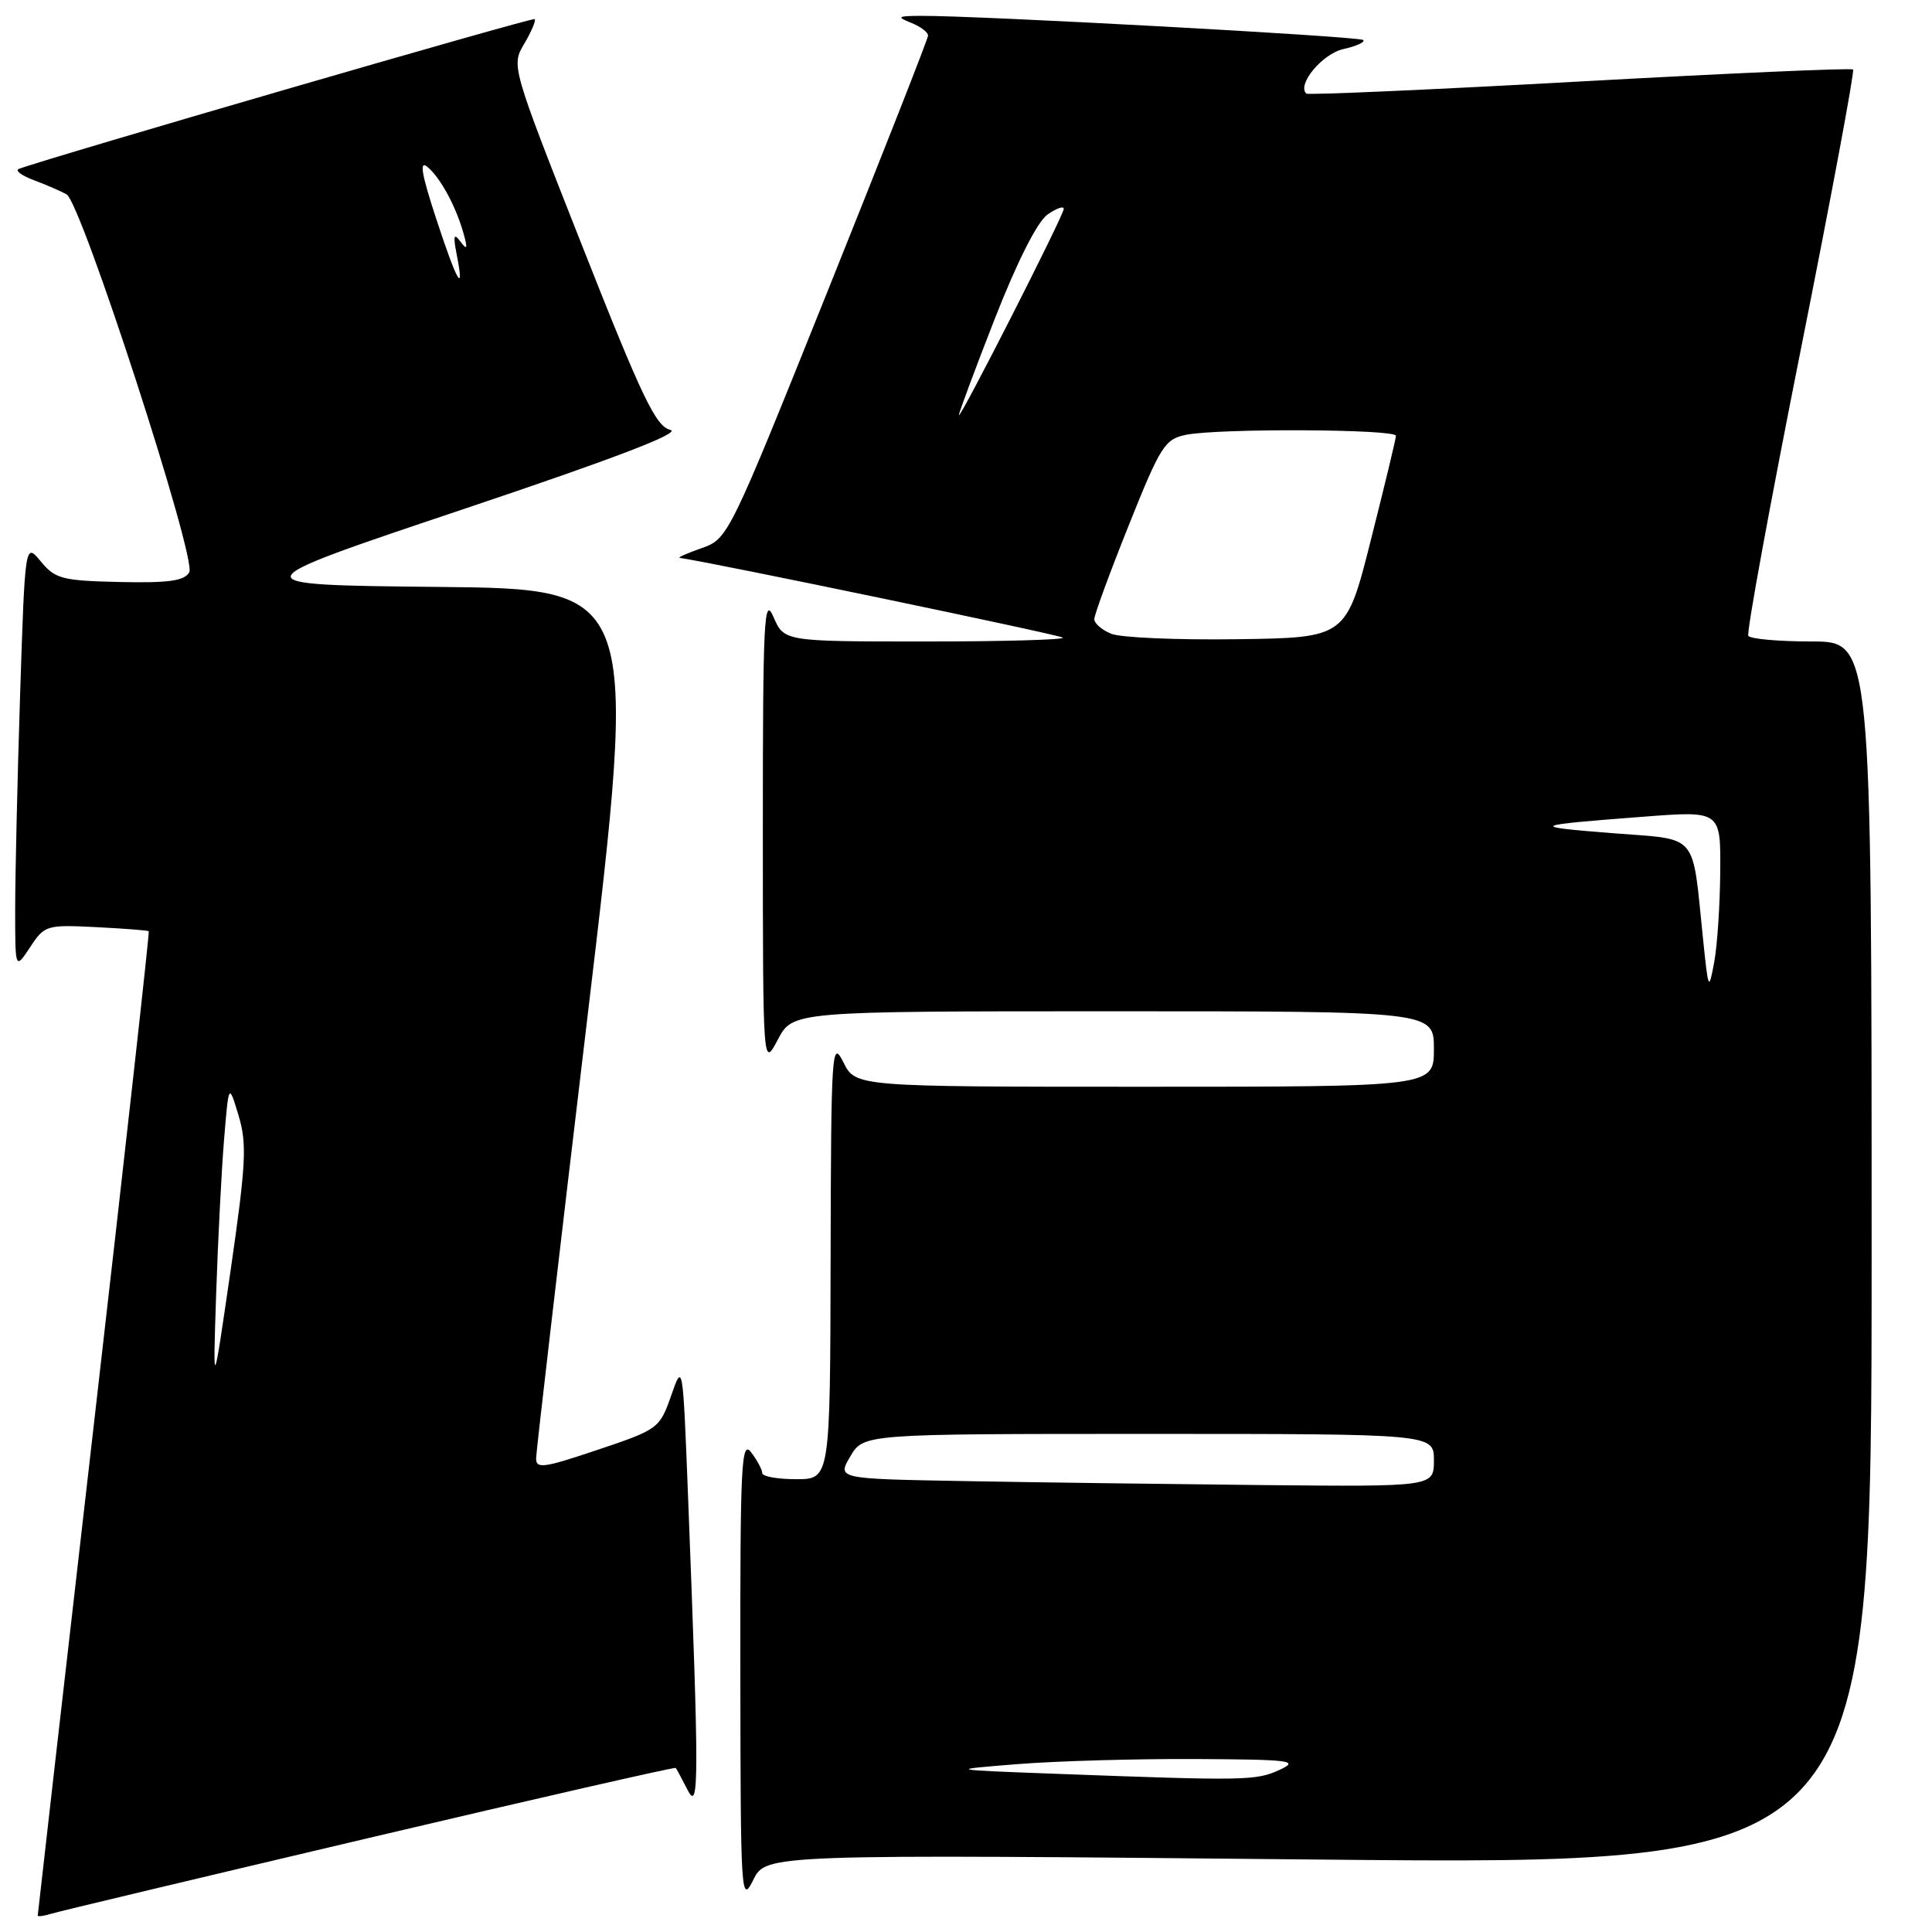 <?xml version="1.0" encoding="UTF-8" standalone="no"?>
<!DOCTYPE svg PUBLIC "-//W3C//DTD SVG 1.1//EN" "http://www.w3.org/Graphics/SVG/1.1/DTD/svg11.dtd" >
<svg xmlns="http://www.w3.org/2000/svg" xmlns:xlink="http://www.w3.org/1999/xlink" version="1.1" viewBox="0 0 256 256">
 <g >
 <path fill="currentColor"
d=" M 48.92 243.53 C 71.15 238.29 89.43 234.12 89.54 234.26 C 89.65 234.39 90.36 235.71 91.12 237.20 C 92.64 240.16 92.64 236.09 91.16 198.00 C 90.48 180.60 90.47 180.52 88.93 184.93 C 87.41 189.27 87.23 189.41 79.19 192.11 C 71.96 194.54 71.00 194.67 71.04 193.18 C 71.06 192.26 74.12 165.97 77.84 134.77 C 84.60 78.03 84.60 78.03 58.05 77.77 C 31.50 77.50 31.50 77.50 61.30 67.50 C 81.54 60.71 90.36 57.33 88.82 56.96 C 86.90 56.51 85.08 52.70 77.14 32.57 C 67.74 8.73 67.74 8.71 69.47 5.79 C 70.42 4.18 71.04 2.71 70.85 2.53 C 70.57 2.27 6.42 20.90 2.50 22.38 C 1.95 22.59 2.85 23.26 4.50 23.88 C 6.15 24.50 8.09 25.34 8.82 25.75 C 10.78 26.86 26.08 74.03 25.08 75.83 C 24.44 76.97 22.35 77.26 15.88 77.12 C 8.25 76.95 7.31 76.70 5.41 74.40 C 3.32 71.87 3.32 71.87 2.66 92.19 C 2.30 103.36 2.01 116.10 2.01 120.50 C 2.01 128.50 2.01 128.50 3.99 125.51 C 5.90 122.60 6.16 122.52 12.73 122.85 C 16.45 123.04 19.59 123.28 19.71 123.39 C 19.83 123.50 16.56 152.82 12.46 188.54 C 8.36 224.27 5.00 253.64 5.00 253.82 C 5.00 253.99 5.79 253.89 6.75 253.59 C 7.71 253.29 26.69 248.77 48.92 243.53 Z  M 174.75 246.40 C 248.00 247.11 248.00 247.11 248.00 166.05 C 248.00 85.00 248.00 85.00 240.06 85.00 C 235.69 85.00 231.91 84.66 231.66 84.25 C 231.41 83.84 234.52 66.87 238.57 46.55 C 242.62 26.23 245.76 9.43 245.54 9.21 C 245.33 8.99 229.03 9.71 209.32 10.80 C 189.62 11.89 173.31 12.61 173.09 12.40 C 171.82 11.20 175.24 7.11 178.01 6.50 C 179.73 6.12 180.91 5.58 180.63 5.30 C 180.15 4.82 129.38 2.05 122.00 2.10 C 118.91 2.12 118.76 2.23 120.75 3.03 C 121.99 3.53 122.99 4.29 122.97 4.72 C 122.96 5.15 116.99 20.32 109.72 38.44 C 96.62 71.08 96.47 71.40 93.00 72.62 C 91.08 73.29 89.75 73.88 90.06 73.92 C 94.15 74.48 140.46 84.12 140.83 84.49 C 141.11 84.77 132.91 85.00 122.62 85.00 C 103.90 85.00 103.90 85.00 102.49 81.75 C 101.24 78.86 101.08 82.00 101.08 110.00 C 101.09 141.50 101.09 141.50 103.07 137.75 C 105.05 134.00 105.05 134.00 147.52 134.00 C 190.00 134.00 190.00 134.00 190.00 139.00 C 190.00 144.00 190.00 144.00 151.68 144.00 C 113.36 144.00 113.36 144.00 111.75 140.75 C 110.22 137.68 110.12 139.11 110.06 166.75 C 110.00 196.00 110.00 196.00 105.50 196.00 C 103.03 196.00 101.00 195.64 101.00 195.19 C 101.00 194.75 100.34 193.51 99.53 192.44 C 98.23 190.72 98.07 194.03 98.10 221.50 C 98.13 251.27 98.19 252.36 99.81 249.10 C 101.50 245.69 101.50 245.69 174.75 246.40 Z  M 28.64 171.50 C 28.88 164.35 29.35 155.12 29.69 151.00 C 30.31 143.50 30.31 143.50 31.61 147.81 C 32.74 151.56 32.60 154.19 30.56 168.31 C 28.21 184.50 28.21 184.50 28.64 171.50 Z  M 57.78 28.93 C 55.85 23.05 55.54 21.20 56.63 22.11 C 58.36 23.54 60.44 27.39 61.44 31.00 C 61.99 32.99 61.90 33.19 61.00 32.00 C 60.13 30.83 60.02 31.21 60.52 33.75 C 61.60 39.23 60.55 37.39 57.78 28.93 Z  M 140.00 235.04 C 125.50 234.50 125.50 234.50 134.90 233.75 C 140.08 233.34 150.65 233.04 158.40 233.08 C 171.18 233.15 172.22 233.29 169.50 234.54 C 166.42 235.95 164.90 235.97 140.00 235.04 Z  M 127.71 196.25 C 110.92 195.95 110.92 195.95 112.67 192.98 C 114.43 190.00 114.43 190.00 152.22 190.00 C 190.00 190.00 190.00 190.00 190.00 193.50 C 190.00 197.00 190.00 197.00 167.25 196.78 C 154.74 196.65 136.94 196.42 127.71 196.25 Z  M 225.67 124.50 C 224.17 110.06 225.24 111.32 213.66 110.40 C 202.48 109.52 202.78 109.36 217.75 108.22 C 228.00 107.43 228.00 107.43 227.94 115.47 C 227.91 119.89 227.55 125.30 227.14 127.50 C 226.42 131.36 226.37 131.26 225.67 124.50 Z  M 147.25 83.98 C 146.01 83.48 145.00 82.60 145.00 82.04 C 145.00 81.47 147.05 75.88 149.56 69.62 C 153.78 59.07 154.34 58.18 157.18 57.61 C 161.56 56.74 185.01 56.85 184.97 57.75 C 184.96 58.16 183.47 64.35 181.66 71.50 C 178.38 84.50 178.38 84.50 163.94 84.70 C 156.00 84.81 148.49 84.49 147.25 83.98 Z  M 127.06 55.00 C 127.04 54.73 129.18 48.98 131.82 42.22 C 134.81 34.60 137.46 29.37 138.81 28.42 C 140.02 27.58 140.98 27.25 140.95 27.69 C 140.89 28.66 127.12 55.72 127.06 55.00 Z "/>
</g>
</svg>